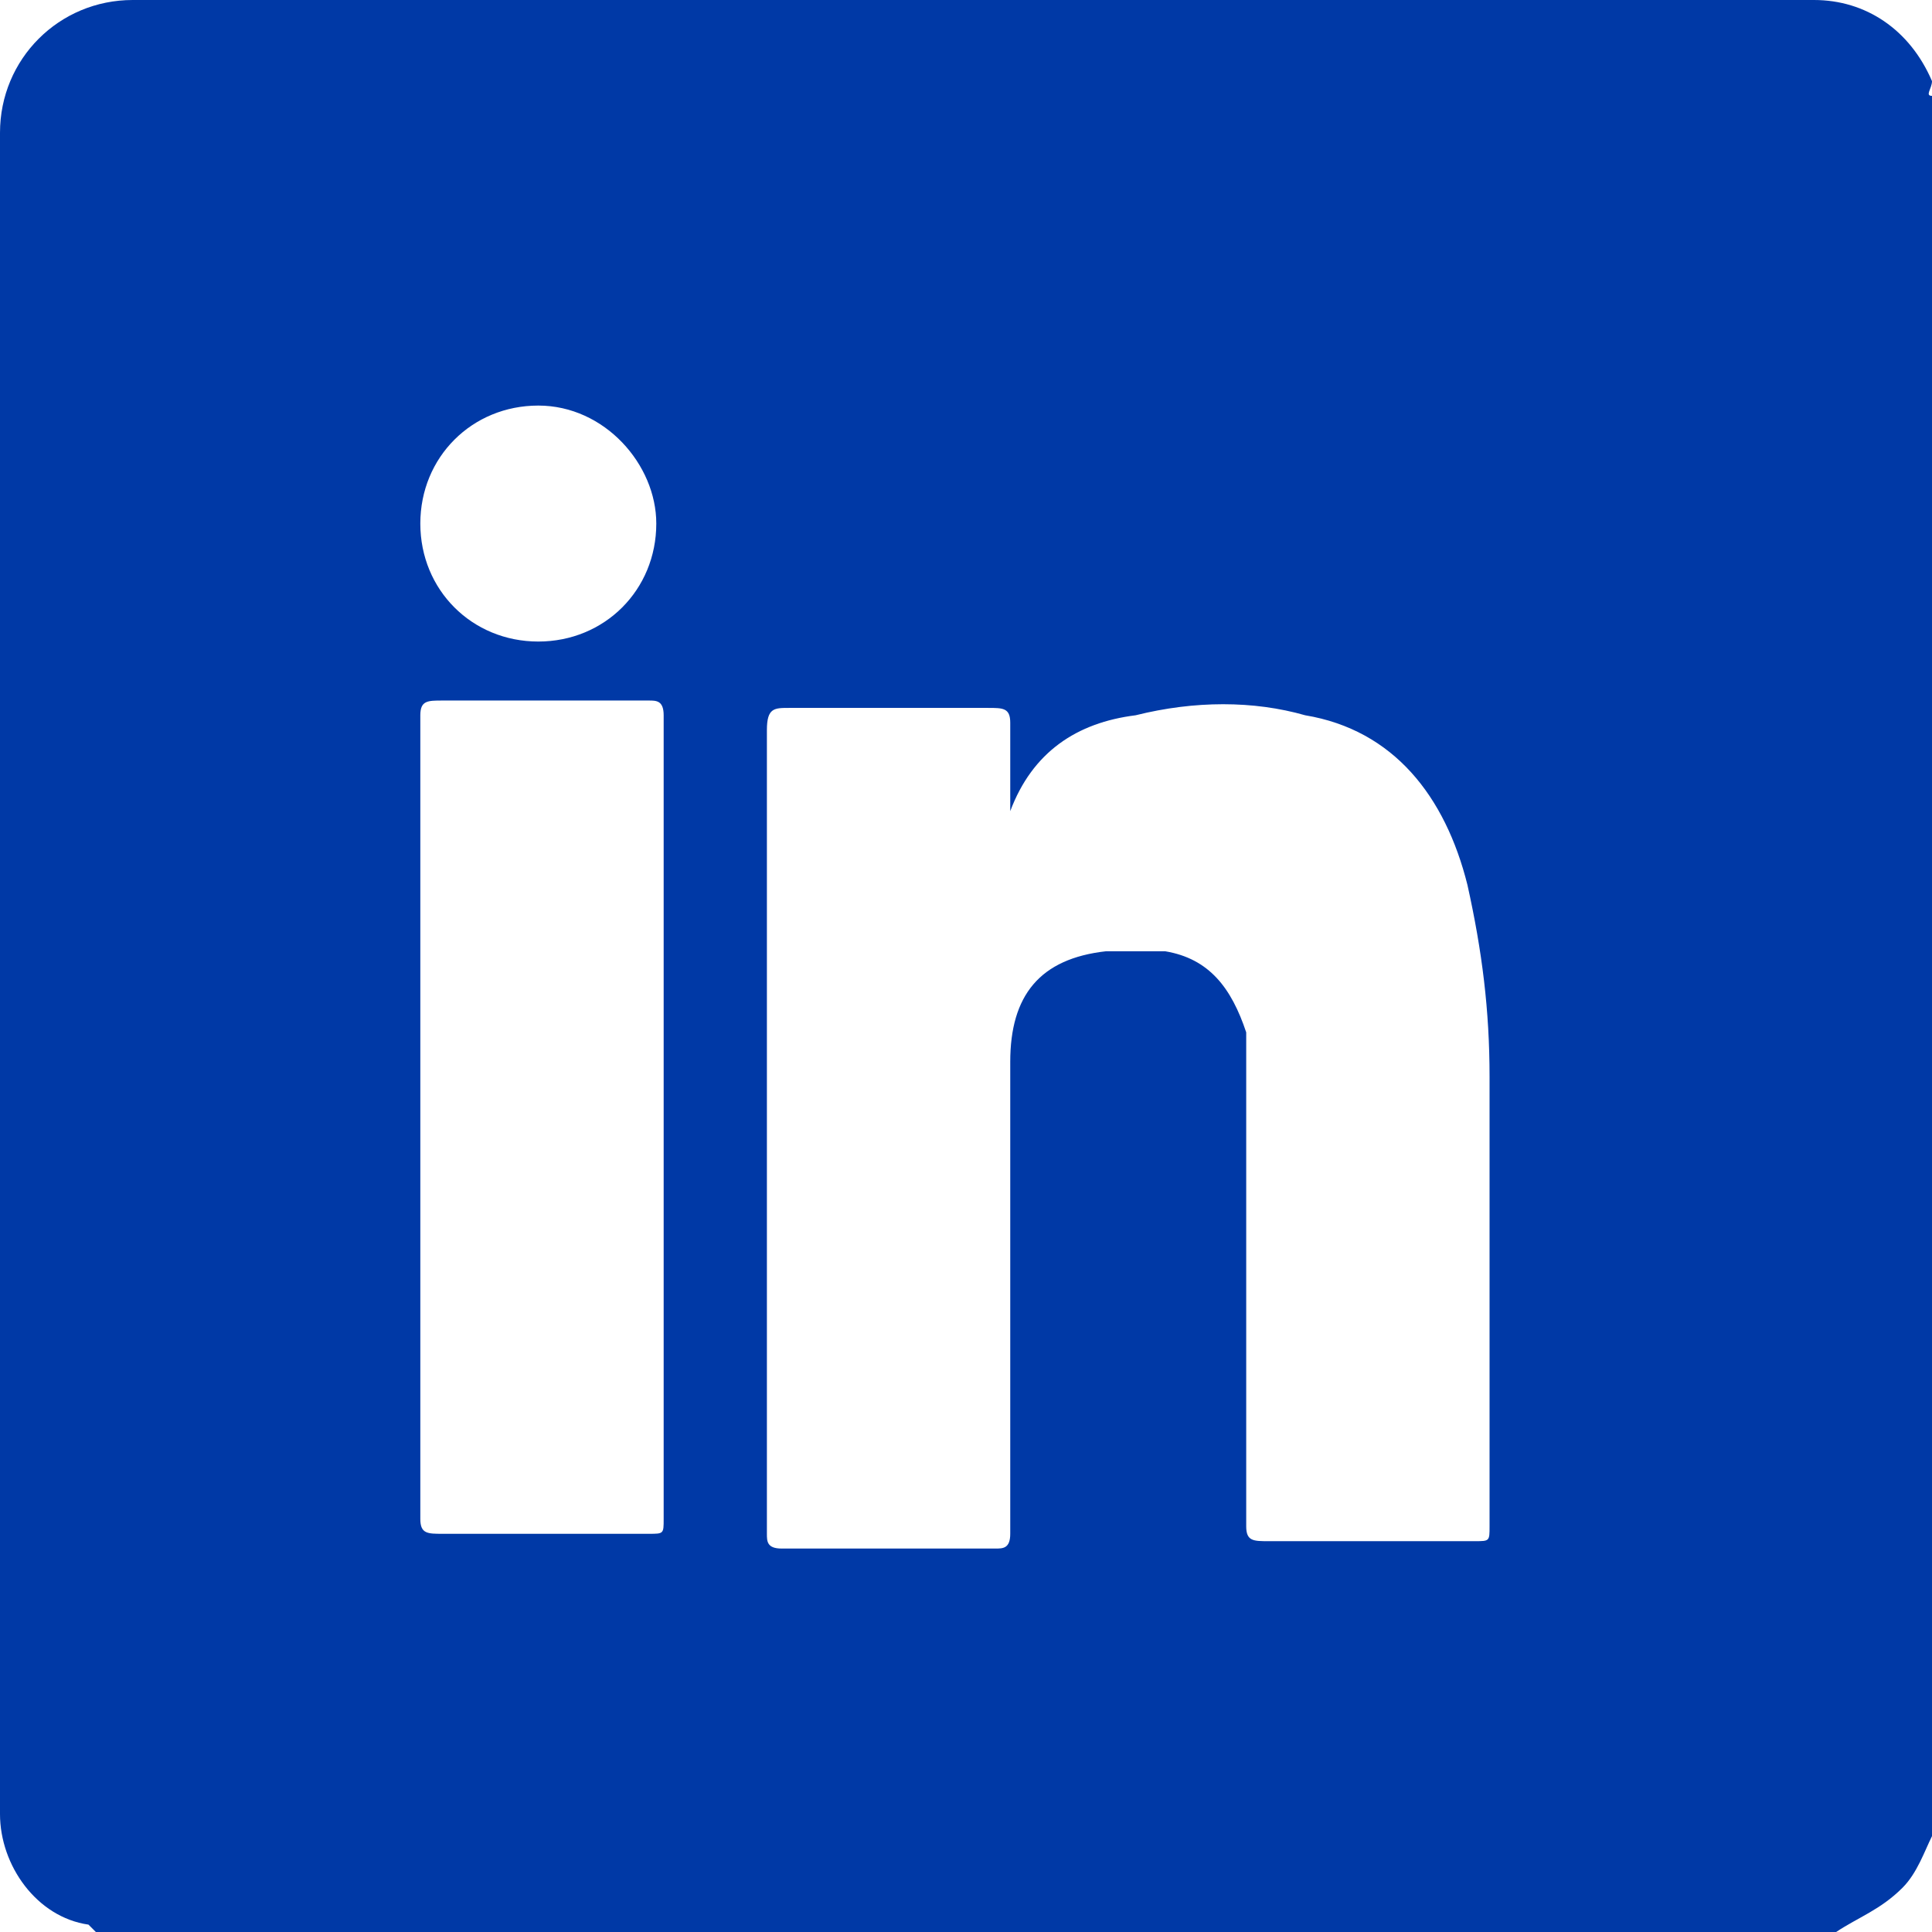 <?xml version="1.0" encoding="utf-8"?>
<!-- Generator: Adobe Illustrator 22.1.0, SVG Export Plug-In . SVG Version: 6.00 Build 0)  -->
<svg version="1.1" id="Capa_1" xmlns="http://www.w3.org/2000/svg" xmlns:xlink="http://www.w3.org/1999/xlink" x="0px" y="0px"
	 viewBox="0 0 26.2 26.2" style="enable-background:new 0 0 26.2 26.2;" xml:space="preserve">
<style type="text/css">
	.st0{fill:#F1F1F1;}
	.st1{fill:#FFFFFF;}
	.st2{fill:#0187CD;}
	.st3{opacity:0.55;clip-path:url(#SVGID_2_);}
	.st4{opacity:0.55;clip-path:url(#SVGID_4_);}
	.st5{opacity:0.5;fill:none;stroke:#BEBEBE;stroke-miterlimit:10;}
	.st6{fill:#D8D8D8;}
	.st7{fill:#BEBEBE;}
	.st8{fill:#004485;}
	.st9{opacity:0.55;}
	.st10{fill:#004484;}
	.st11{fill:#87888B;}
	.st12{fill:#2F4C87;}
	.st13{fill:#E1E2E3;}
	.st14{fill:#C47930;}
	.st15{fill:#C3C3C3;}
	.st16{fill:#A4D523;}
	.st17{fill:#27608D;}
	.st18{fill:#749323;}
	.st19{fill:#FF0000;}
	.st20{fill:#CE7535;}
	.st21{fill:#265D9B;}
	.st22{opacity:5.000000e-02;}
	.st23{clip-path:url(#SVGID_6_);fill:#FFFFFF;}
	.st24{fill:#304483;}
	.st25{fill:#9D9FA1;}
	.st26{opacity:0.8;}
	.st27{fill:url(#SVGID_7_);}
	.st28{fill:url(#SVGID_8_);}
	.st29{opacity:0.3;fill:#FFFFFF;stroke:#FFFFFF;stroke-miterlimit:10;}
	.st30{opacity:5.000000e-02;fill:#004484;}
	.st31{opacity:0.15;fill:#004484;}
	.st32{opacity:0.3;fill:#004484;}
	.st33{opacity:0.4;fill:#004484;}
	.st34{opacity:0.5;fill:#004484;}
	.st35{opacity:0.6;fill:#004484;}
	.st36{opacity:0.7;fill:#004484;}
	.st37{opacity:0.8;fill:#004484;}
	.st38{opacity:0.9;fill:#004484;}
	.st39{fill:url(#SVGID_9_);}
	.st40{fill:none;stroke:#265D9B;stroke-width:1.5;stroke-miterlimit:10;}
	.st41{opacity:0.85;fill:#FFFFFF;}
	.st42{opacity:0.85;fill:#9D9FA1;}
	.st43{opacity:0.75;}
	.st44{fill:#2B6BA7;}
	.st45{fill:none;stroke:#265D9B;stroke-width:3;stroke-miterlimit:10;}
	.st46{fill:none;stroke:#CE7535;stroke-width:3;stroke-miterlimit:10;}
	.st47{fill:url(#SVGID_10_);stroke:#265D9B;stroke-miterlimit:10;}
	.st48{fill:url(#SVGID_11_);stroke:#265D9B;stroke-miterlimit:10;}
	.st49{fill:#F3F3F3;}
	.st50{fill:#040707;}
	.st51{fill:#6F7175;}
	.st52{fill:#01CCF7;}
	.st53{fill:#00C0F5;}
	.st54{fill:#707276;}
	.st55{fill:#04E777;}
	.st56{fill:#04D8F7;}
	.st57{fill:#F6C302;}
	.st58{fill:#D83155;}
	.st59{fill:#E9354C;}
	.st60{fill:#F6CE05;}
	.st61{fill:#F33A45;}
	.st62{fill:#4D4D4D;}
	.st63{opacity:0.5;}
	.st64{fill:none;stroke:#FFFFFF;stroke-width:3;stroke-miterlimit:10;}
	.st65{fill:none;stroke:#808080;stroke-width:1.5;stroke-miterlimit:10;}
	.st66{fill:#0039A6;}
	.st67{opacity:0.5;fill:none;stroke:#C3C3C3;stroke-miterlimit:10;}
	.st68{fill:url(#SVGID_12_);stroke:#265D9B;stroke-miterlimit:10;}
	.st69{fill:url(#SVGID_13_);stroke:#265D9B;stroke-miterlimit:10;}
	.st70{fill:url(#SVGID_14_);stroke:#265D9B;stroke-miterlimit:10;}
	.st71{fill:url(#SVGID_15_);stroke:#265D9B;stroke-miterlimit:10;}
	.st72{fill:none;stroke:#265D9B;stroke-width:0.25;stroke-miterlimit:10;}
	.st73{fill:#6D6D6D;}
	.st74{fill:#8CBF37;}
	.st75{fill:#0C6F9E;}
	.st76{fill:#DFB70E;}
	.st77{fill:#FAA93F;}
	.st78{fill:#6B7137;}
	.st79{fill:#AA6A43;}
	.st80{fill:#147DA1;}
	.st81{fill:#428B44;}
	.st82{fill:#E81D24;}
	.st83{fill:#8BC548;}
	.st84{fill:#0CB8B8;}
	.st85{fill:#002B51;}
	.st86{fill:#A5A7AA;}
	.st87{fill:#6F7173;}
	.st88{fill:#707274;}
	.st89{fill:#A6A8AB;}
	.st90{fill:#A6A7AA;}
	.st91{fill:#A6A8AA;}
	.st92{fill:#6E7072;}
	.st93{clip-path:url(#SVGID_19_);fill:#FFFFFF;}
	.st94{clip-path:url(#SVGID_19_);}
	.st95{fill:#054B8D;}
	.st96{fill:#B12E33;}
	.st97{fill:#B43439;}
	.st98{fill:#B32E33;}
	.st99{fill:#B02D32;}
	.st100{fill:#25AAC9;}
	.st101{clip-path:url(#SVGID_21_);fill:#FFFFFF;}
	.st102{clip-path:url(#SVGID_21_);fill:#B43439;}
	.st103{clip-path:url(#SVGID_23_);fill:#FFFFFF;}
	.st104{fill:#004D8D;}
	.st105{fill:none;stroke:#F3F3F3;stroke-miterlimit:10;}
	.st106{clip-path:url(#SVGID_25_);fill:#FFFFFF;}
	.st107{clip-path:url(#SVGID_25_);}
	.st108{clip-path:url(#SVGID_27_);fill:#FFFFFF;}
	.st109{clip-path:url(#SVGID_27_);fill:#B43439;}
	.st110{fill:none;stroke:#FFFFFF;stroke-miterlimit:10;}
	.st111{fill:none;stroke:#CE7535;stroke-miterlimit:10;}
	.st112{fill:none;stroke:#000000;stroke-miterlimit:10;}
	.st113{fill:#015594;}
	.st114{fill:#085A98;}
	.st115{fill:#2497D4;}
	.st116{fill:#10619E;}
	.st117{fill:#4C91C5;}
	.st118{fill:#2673AD;}
	.st119{fill:#1A68A4;}
	.st120{fill:#327CB3;}
	.st121{fill:#3A82B9;}
	.st122{fill:#64A4D4;}
	.st123{fill:#00427A;}
	.st124{fill:#F8FBFC;}
	.st125{fill:#7EC1E5;}
	.st126{fill:#C1E1F2;}
	.st127{fill:#FCFDFD;}
	.st128{fill:#E5BC2D;}
	.st129{fill:#DEB12D;}
	.st130{fill:#3A4981;}
	.st131{fill:#D19C2C;}
	.st132{fill:#6D6750;}
	.st133{fill:#3B5188;}
	.st134{fill:#4C7FB7;}
	.st135{fill:#3B5892;}
	.st136{fill:#426499;}
	.st137{fill:#4874A9;}
	.st138{fill:#4A3C1D;}
	.st139{fill:#5F7682;}
	.st140{fill:#DDA62B;}
	.st141{fill:#383D75;}
	.st142{fill:#DDAB2C;}
	.st143{fill:none;}
	.st144{clip-path:url(#SVGID_31_);fill:#FFFFFF;}
	.st145{clip-path:url(#SVGID_31_);}
	.st146{clip-path:url(#SVGID_33_);fill:#FFFFFF;}
	.st147{clip-path:url(#SVGID_33_);fill:#B43439;}
	.st148{fill:none;stroke:#CE7535;stroke-width:2;stroke-miterlimit:10;}
</style>
<g>
	<path class="st66" d="M26.2,1.3c0,7.9,0,15.7,0,23.6c-0.1,0.2-0.2,0.5-0.4,0.7c-0.3,0.3-0.6,0.4-0.9,0.6c-7.9,0-15.7,0-23.6,0
		c0,0,0,0-0.1-0.1C0.5,26,0,25.3,0,24.6C0,17,0,9.4,0,1.8C0,0.8,0.8,0,1.8,0C7.2,0,12.6,0,18,0c2.2,0,4.4,0,6.6,0
		c0.7,0,1.3,0.4,1.6,1.1C26.2,1.2,26.1,1.3,26.2,1.3z M13.7,11c0-0.4,0-0.8,0-1.2c0-0.2-0.1-0.2-0.3-0.2c-0.9,0-1.8,0-2.7,0
		c-0.2,0-0.3,0-0.3,0.3c0,1.8,0,3.6,0,5.5c0,1.8,0,3.6,0,5.4c0,0.1,0,0.2,0.2,0.2c1,0,1.9,0,2.9,0c0.1,0,0.2,0,0.2-0.2
		c0-0.3,0-0.5,0-0.8c0-1.9,0-3.7,0-5.6c0-0.9,0.4-1.4,1.3-1.5c0.3,0,0.6,0,0.8,0c0.6,0.1,0.9,0.5,1.1,1.1c0,0.2,0,0.3,0,0.5
		c0,2.1,0,4.1,0,6.2c0,0.2,0.1,0.2,0.3,0.2c0.9,0,1.9,0,2.8,0c0.2,0,0.2,0,0.2-0.2c0-2,0-4.1,0-6.1c0-0.9-0.1-1.7-0.3-2.6
		c-0.3-1.2-1-2.1-2.2-2.3c-0.7-0.2-1.5-0.2-2.3,0C14.6,9.8,14,10.2,13.7,11z M5.7,15.2c0,1.8,0,3.6,0,5.4c0,0.2,0.1,0.2,0.3,0.2
		c0.9,0,1.9,0,2.8,0c0.2,0,0.2,0,0.2-0.2c0-3.6,0-7.3,0-10.9c0-0.2-0.1-0.2-0.2-0.2c-0.9,0-1.9,0-2.8,0c-0.2,0-0.3,0-0.3,0.2
		C5.7,11.6,5.7,13.4,5.7,15.2z M7.3,5.5c-0.9,0-1.6,0.7-1.6,1.6c0,0.9,0.7,1.6,1.6,1.6c0.9,0,1.6-0.7,1.6-1.6
		C8.9,6.3,8.2,5.5,7.3,5.5z"/>
</g>
</svg>
